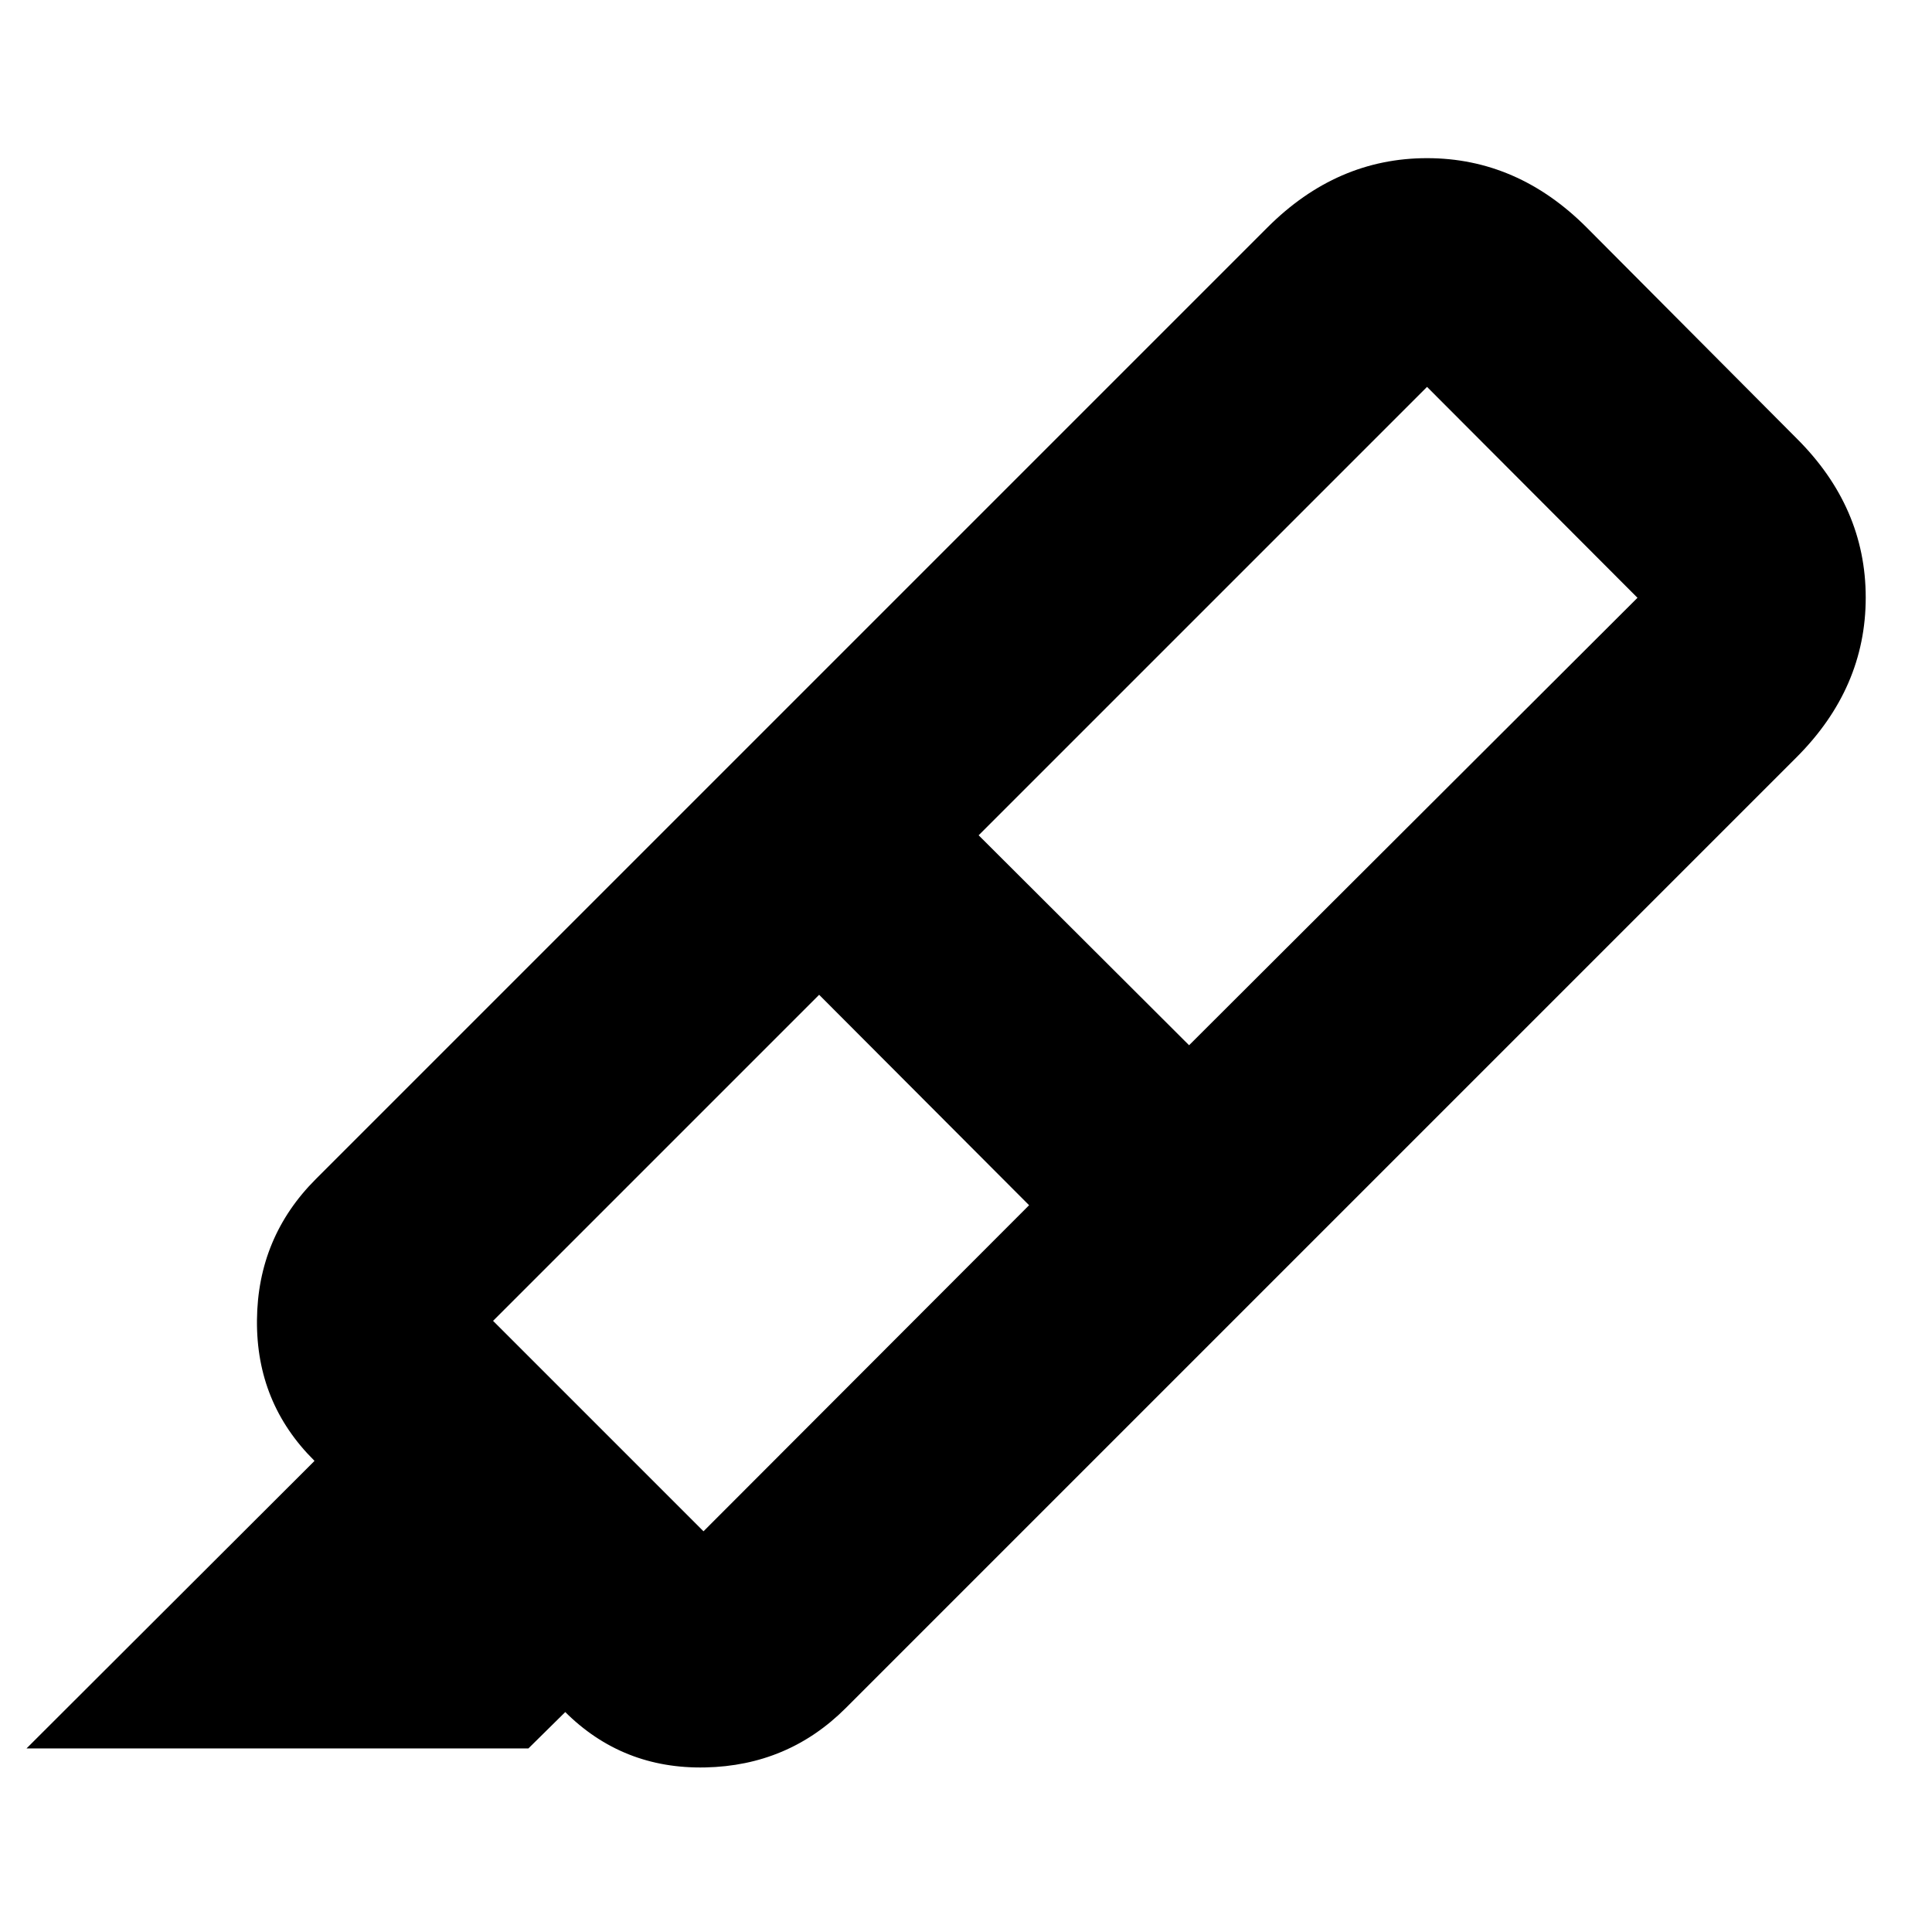 <svg xmlns="http://www.w3.org/2000/svg" height="24" viewBox="0 -960 960 960" width="24"><path d="M511.348-361.13 407.022-465.696 245-303.674l104.565 104.565L511.348-361.13Zm-25.065-183.827L590.848-440.63l222.804-222.327-104.565-104.804-222.804 222.804Zm-118.892-39.63L630.478-321.5 420.261-111.283q-28.631 28.63-69.815 29.511-41.185.88-69.816-27.75l.239.239-18.304 18.066H13.174l143-142.761v-.239q-28.87-28.631-28.489-69.837.38-41.207 29.25-70.077l210.456-210.456Zm0 0 262.435-262.435q34.391-34.391 79.261-34.391t79.261 34.391l104.326 104.804q34.391 34.153 34.391 79.142t-34.391 79.38L630.478-321.5 367.391-584.587Z"/></svg>